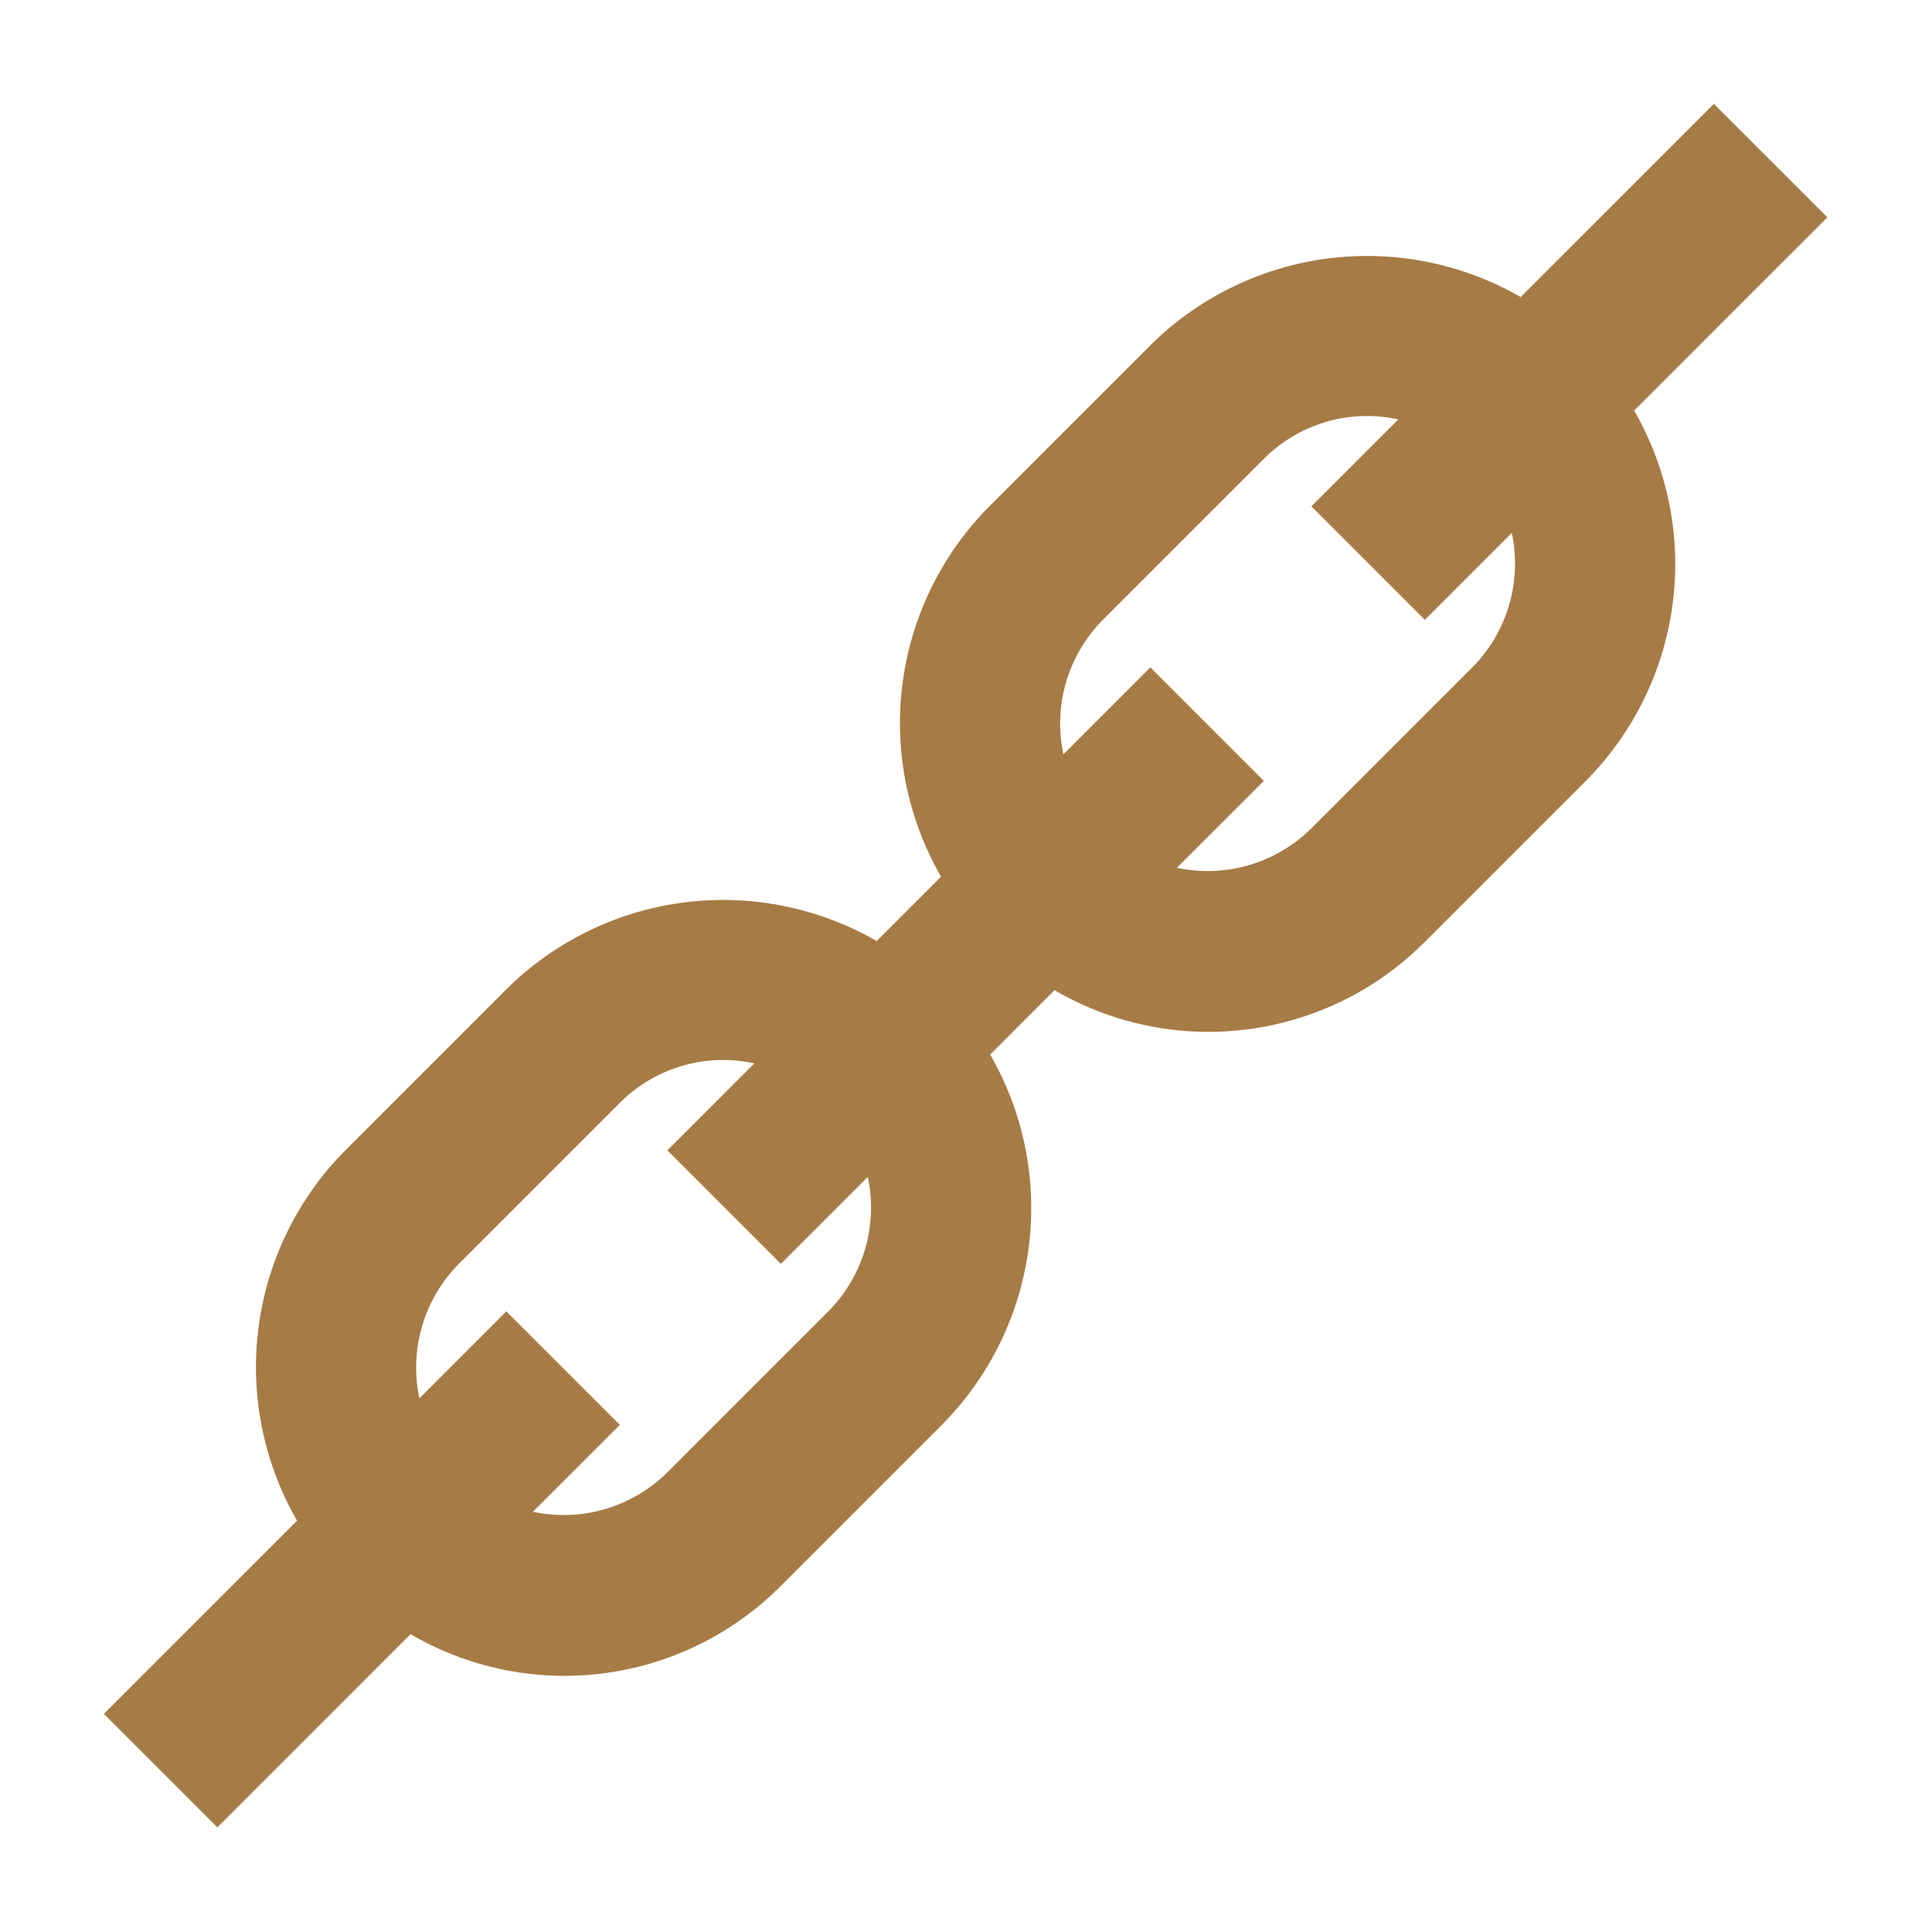 <svg xmlns="http://www.w3.org/2000/svg" viewBox="0 0 24 24"><title/><g data-name="Layer 2" id="Layer_2"><path d="M18.89,3.69a3.82,3.82,0,0,0-4.6.6l-2,2a3.82,3.82,0,0,0-.6,4.6l-.8.8a3.82,3.82,0,0,0-4.6.6l-2,2a3.82,3.82,0,0,0-.6,4.6l-2.4,2.4,1.41,1.41,2.4-2.4a3.79,3.79,0,0,0,4.6-.6l2-2a3.82,3.82,0,0,0,.6-4.6l.8-.8a3.79,3.79,0,0,0,4.6-.6l2-2a3.82,3.82,0,0,0,.6-4.6l2.4-2.4L21.29,1.29Zm-8.6,12.6-2,2a1.83,1.83,0,0,1-1.67.49l1.08-1.08L6.29,16.29,5.21,17.37a1.83,1.83,0,0,1,.49-1.67l2-2a1.81,1.81,0,0,1,1.67-.49L8.29,14.29l1.41,1.41,1.08-1.08A1.83,1.83,0,0,1,10.29,16.29Zm8-8-2,2a1.83,1.83,0,0,1-1.67.49l1.08-1.08L14.29,8.29,13.21,9.37a1.83,1.83,0,0,1,.49-1.67l2-2a1.81,1.81,0,0,1,1.67-.49L16.29,6.29l1.41,1.41,1.08-1.08A1.83,1.83,0,0,1,18.29,8.29Z" fill="#a77b45"/></g></svg>